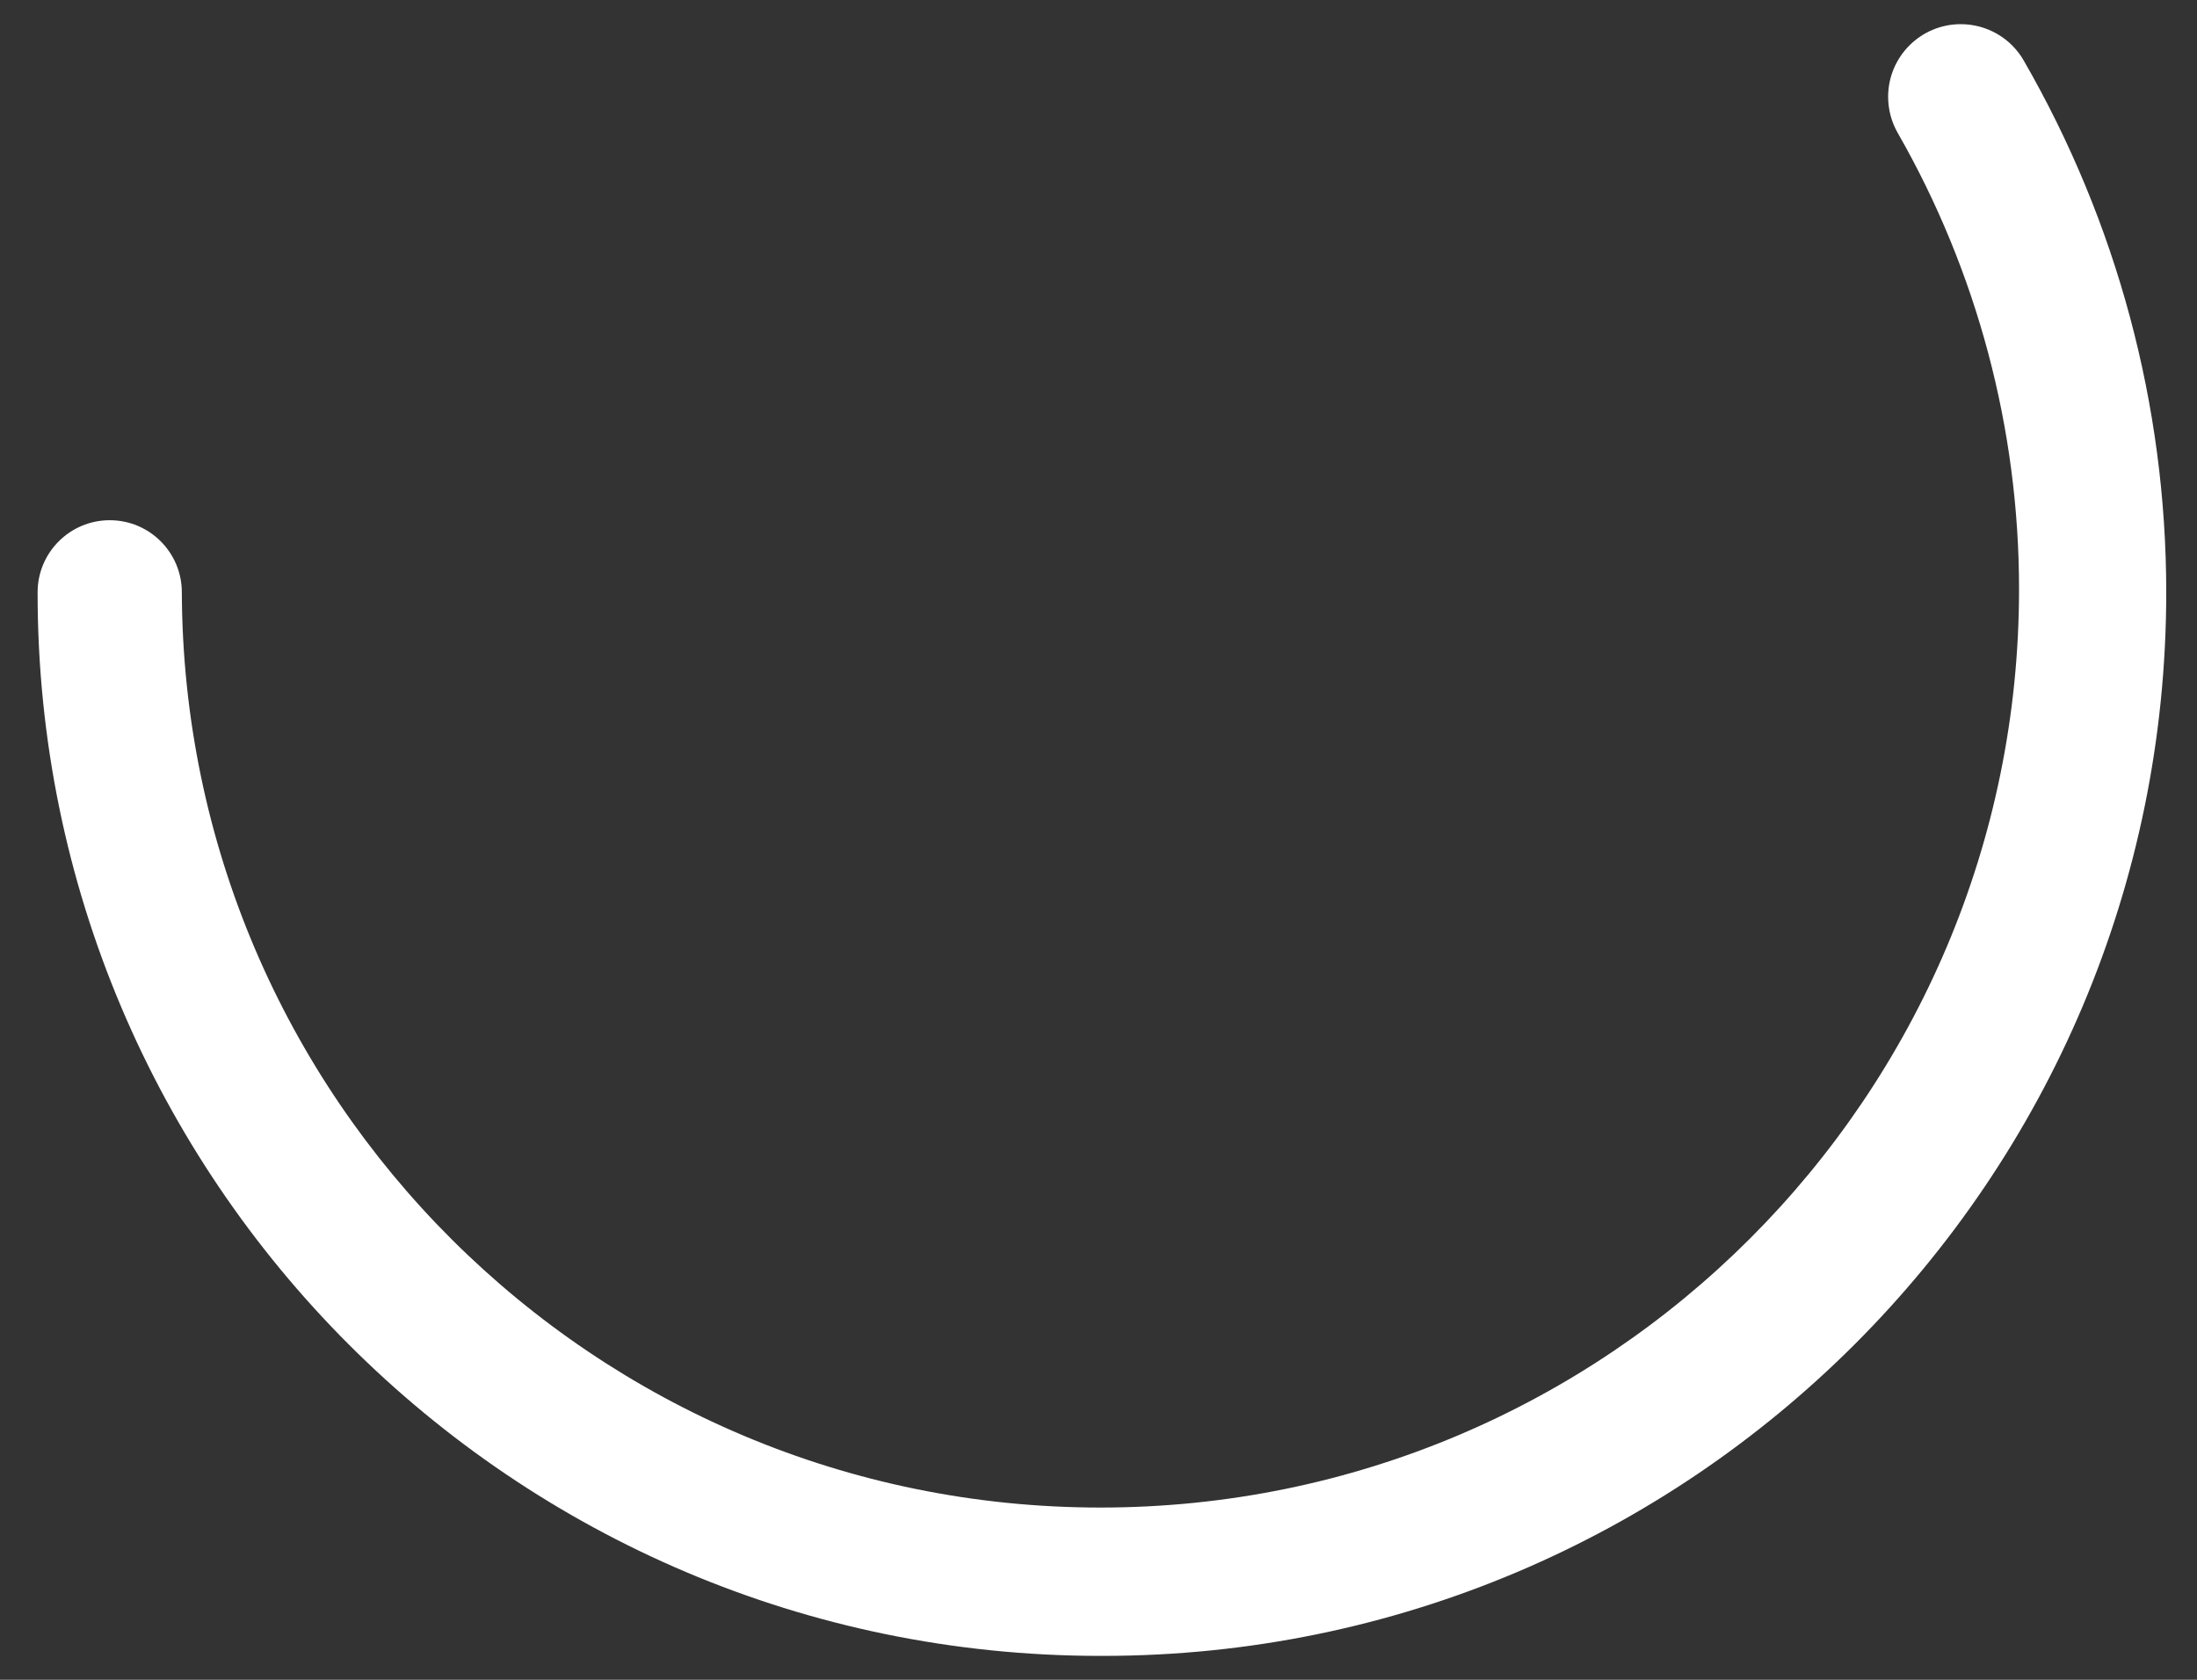 ﻿<?xml version="1.0" encoding="utf-8"?>
<svg version="1.1" xmlns:xlink="http://www.w3.org/1999/xlink" width="17px" height="13px" xmlns="http://www.w3.org/2000/svg">
  <rect width="100%" height="100%" fill="#333333" stroke="none"/>
  <g transform="matrix(1 0 0 1 -28 -327 )">
    <path d="M 8.531 12.815  C 8.523 12.815  8.516 12.815  8.508 12.815  C 3.969 12.811  0.291 9.13  0.291 4.591  C 0.291 4.589  0.291 4.586  0.291 4.584  C 0.291 4.276  0.541 4.026  0.849 4.026  C 1.158 4.026  1.407 4.276  1.407 4.584  C 1.421 8.5  4.599 11.667  8.515 11.667  C 12.441 11.667  15.623 8.485  15.623 4.559  C 15.623 3.321  15.3 2.105  14.685 1.03  C 14.636 0.945  14.61 0.848  14.61 0.749  C 14.61 0.439  14.862 0.187  15.172 0.187  C 15.373 0.187  15.559 0.294  15.659 0.468  C 16.381 1.72  16.762 3.139  16.762 4.584  C 16.762 9.13  13.076 12.815  8.531 12.815  Z " fill-rule="nonzero" fill="#ffffff" stroke="none" transform="matrix(1 0 0 1 28 327 )" />
  </g>
</svg>